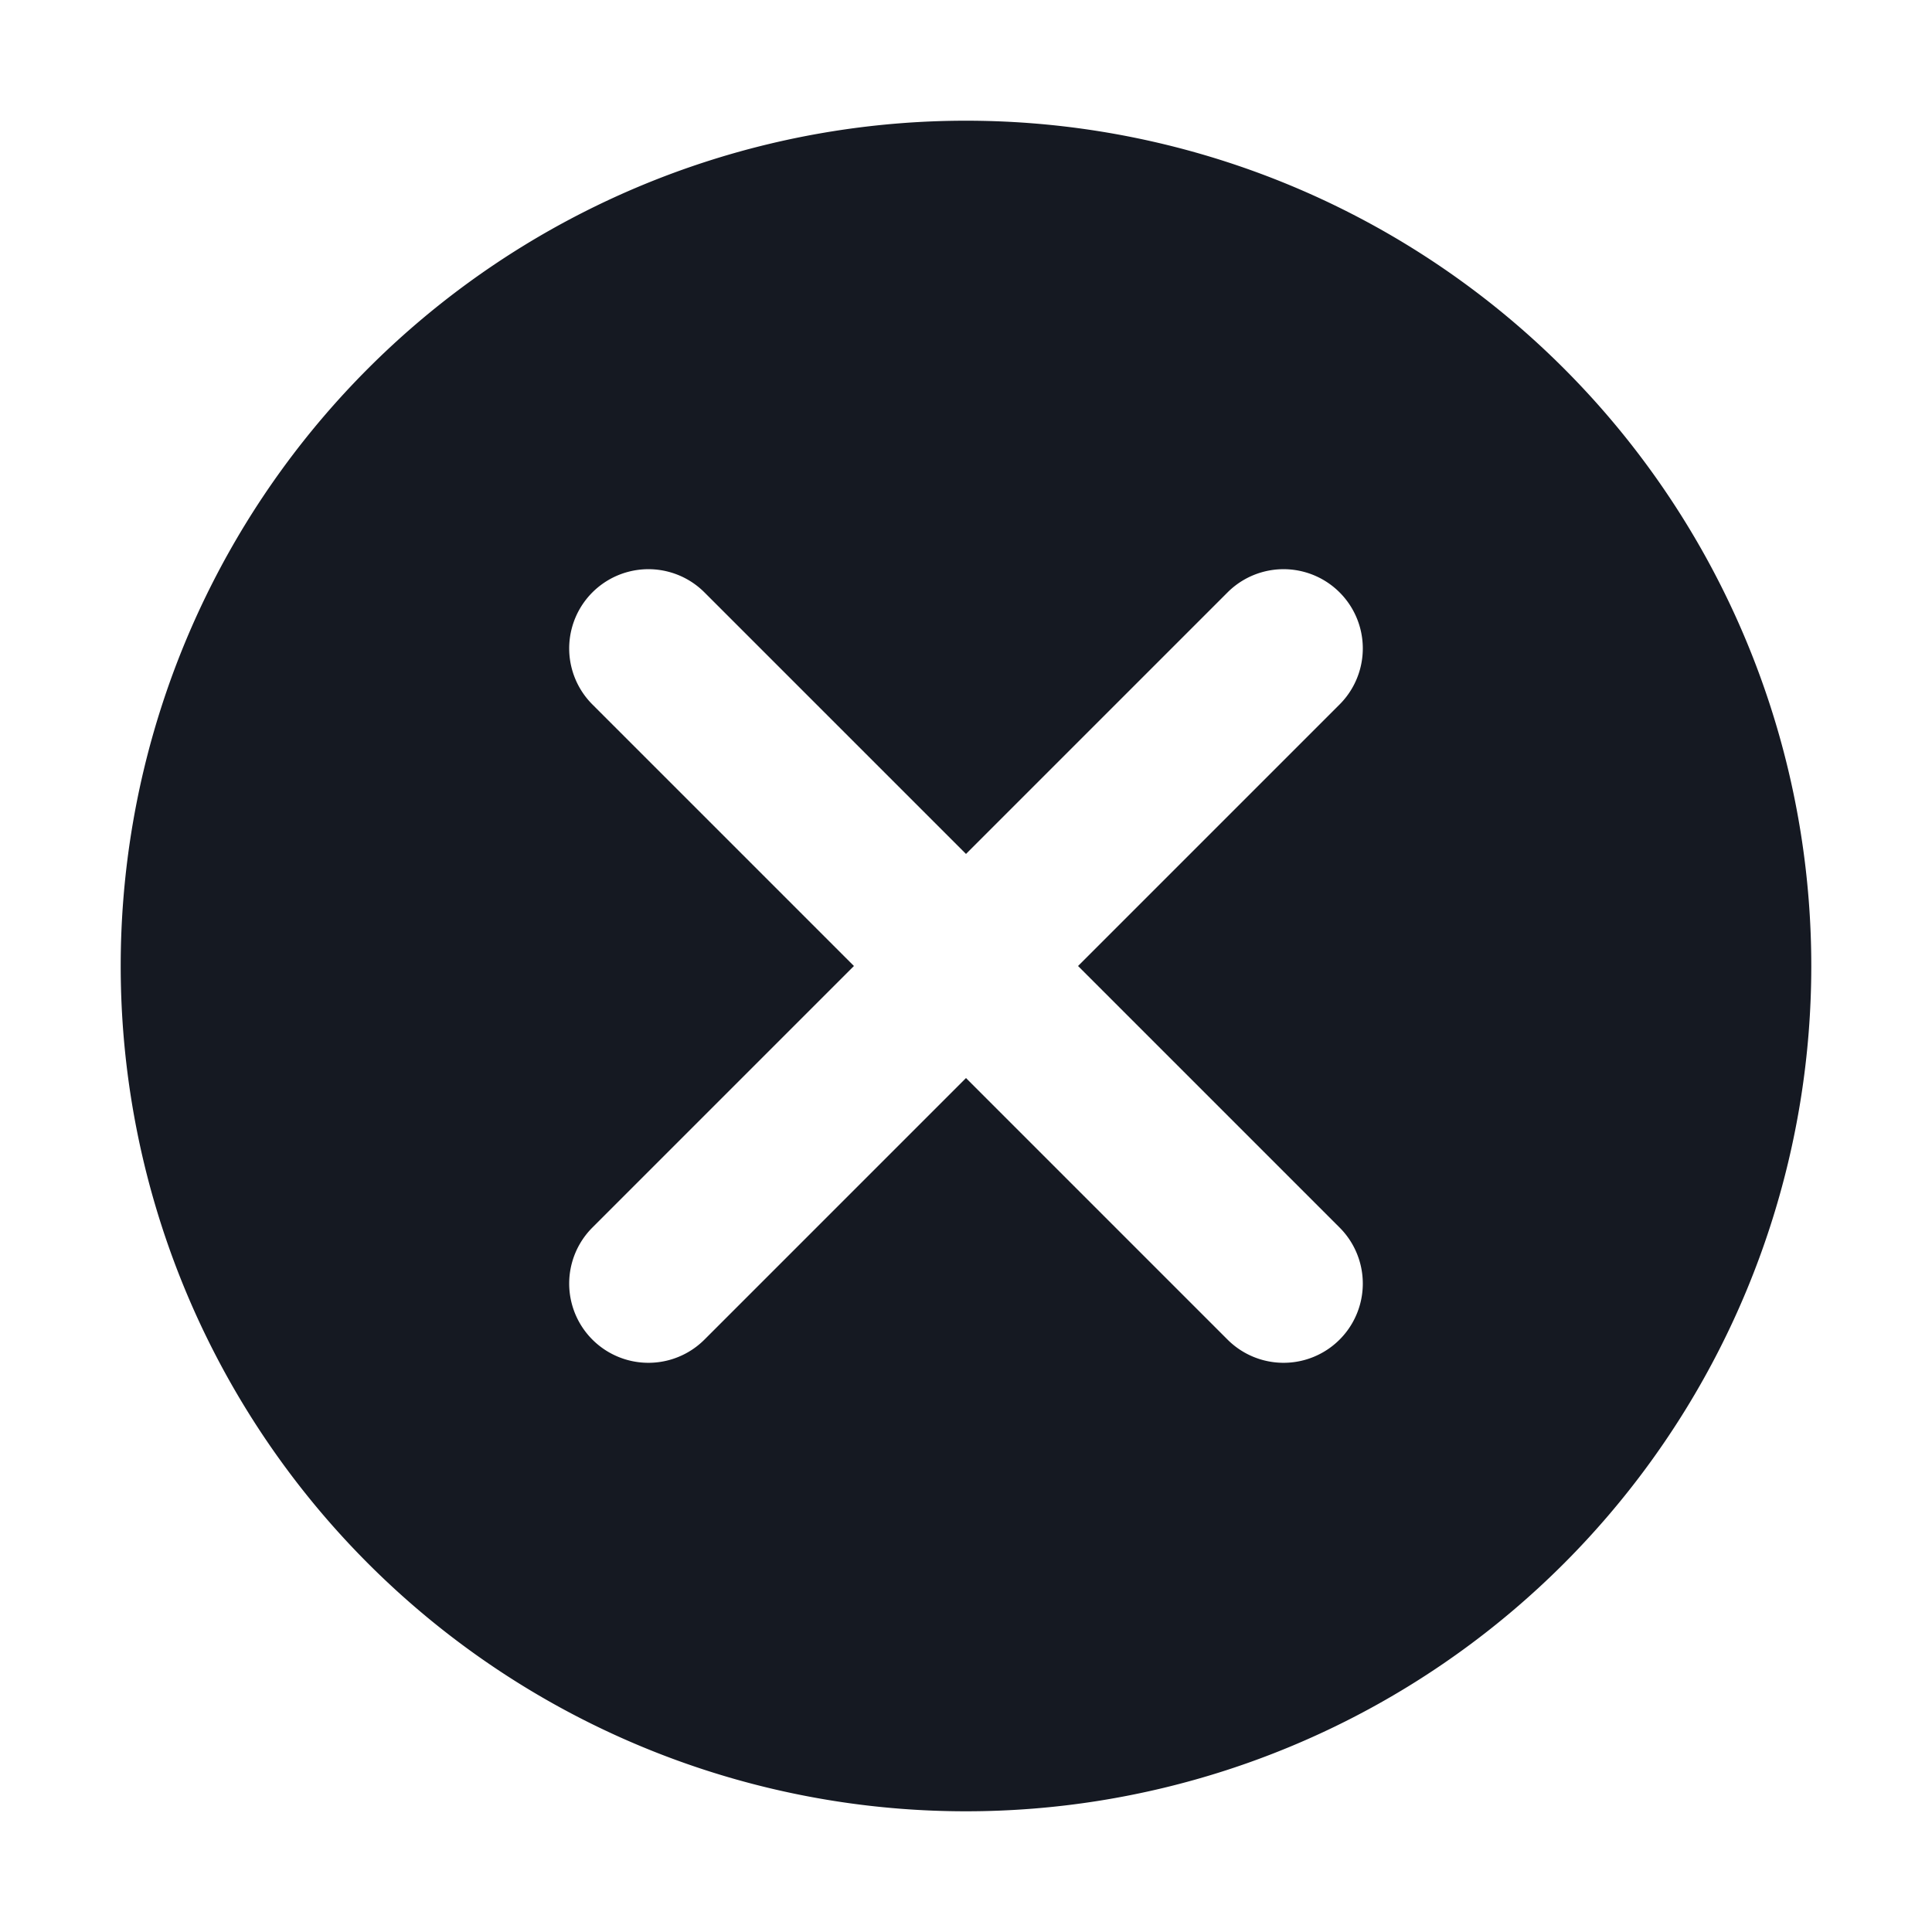 <svg xmlns="http://www.w3.org/2000/svg" width="16" height="16"><path fill="#151922" fill-rule="evenodd" d="M8 7.072L5.834 4.906a.656.656 0 00-.928.928L7.072 8l-2.166 2.166a.656.656 0 00.928.928L8 8.928l2.166 2.166a.656.656 0 00.928-.928L8.928 8l2.166-2.166a.656.656 0 00-.928-.928L8 7.072zM3.05 12.95a7 7 0 119.9-9.9 7 7 0 01-9.9 9.9z"/></svg>
